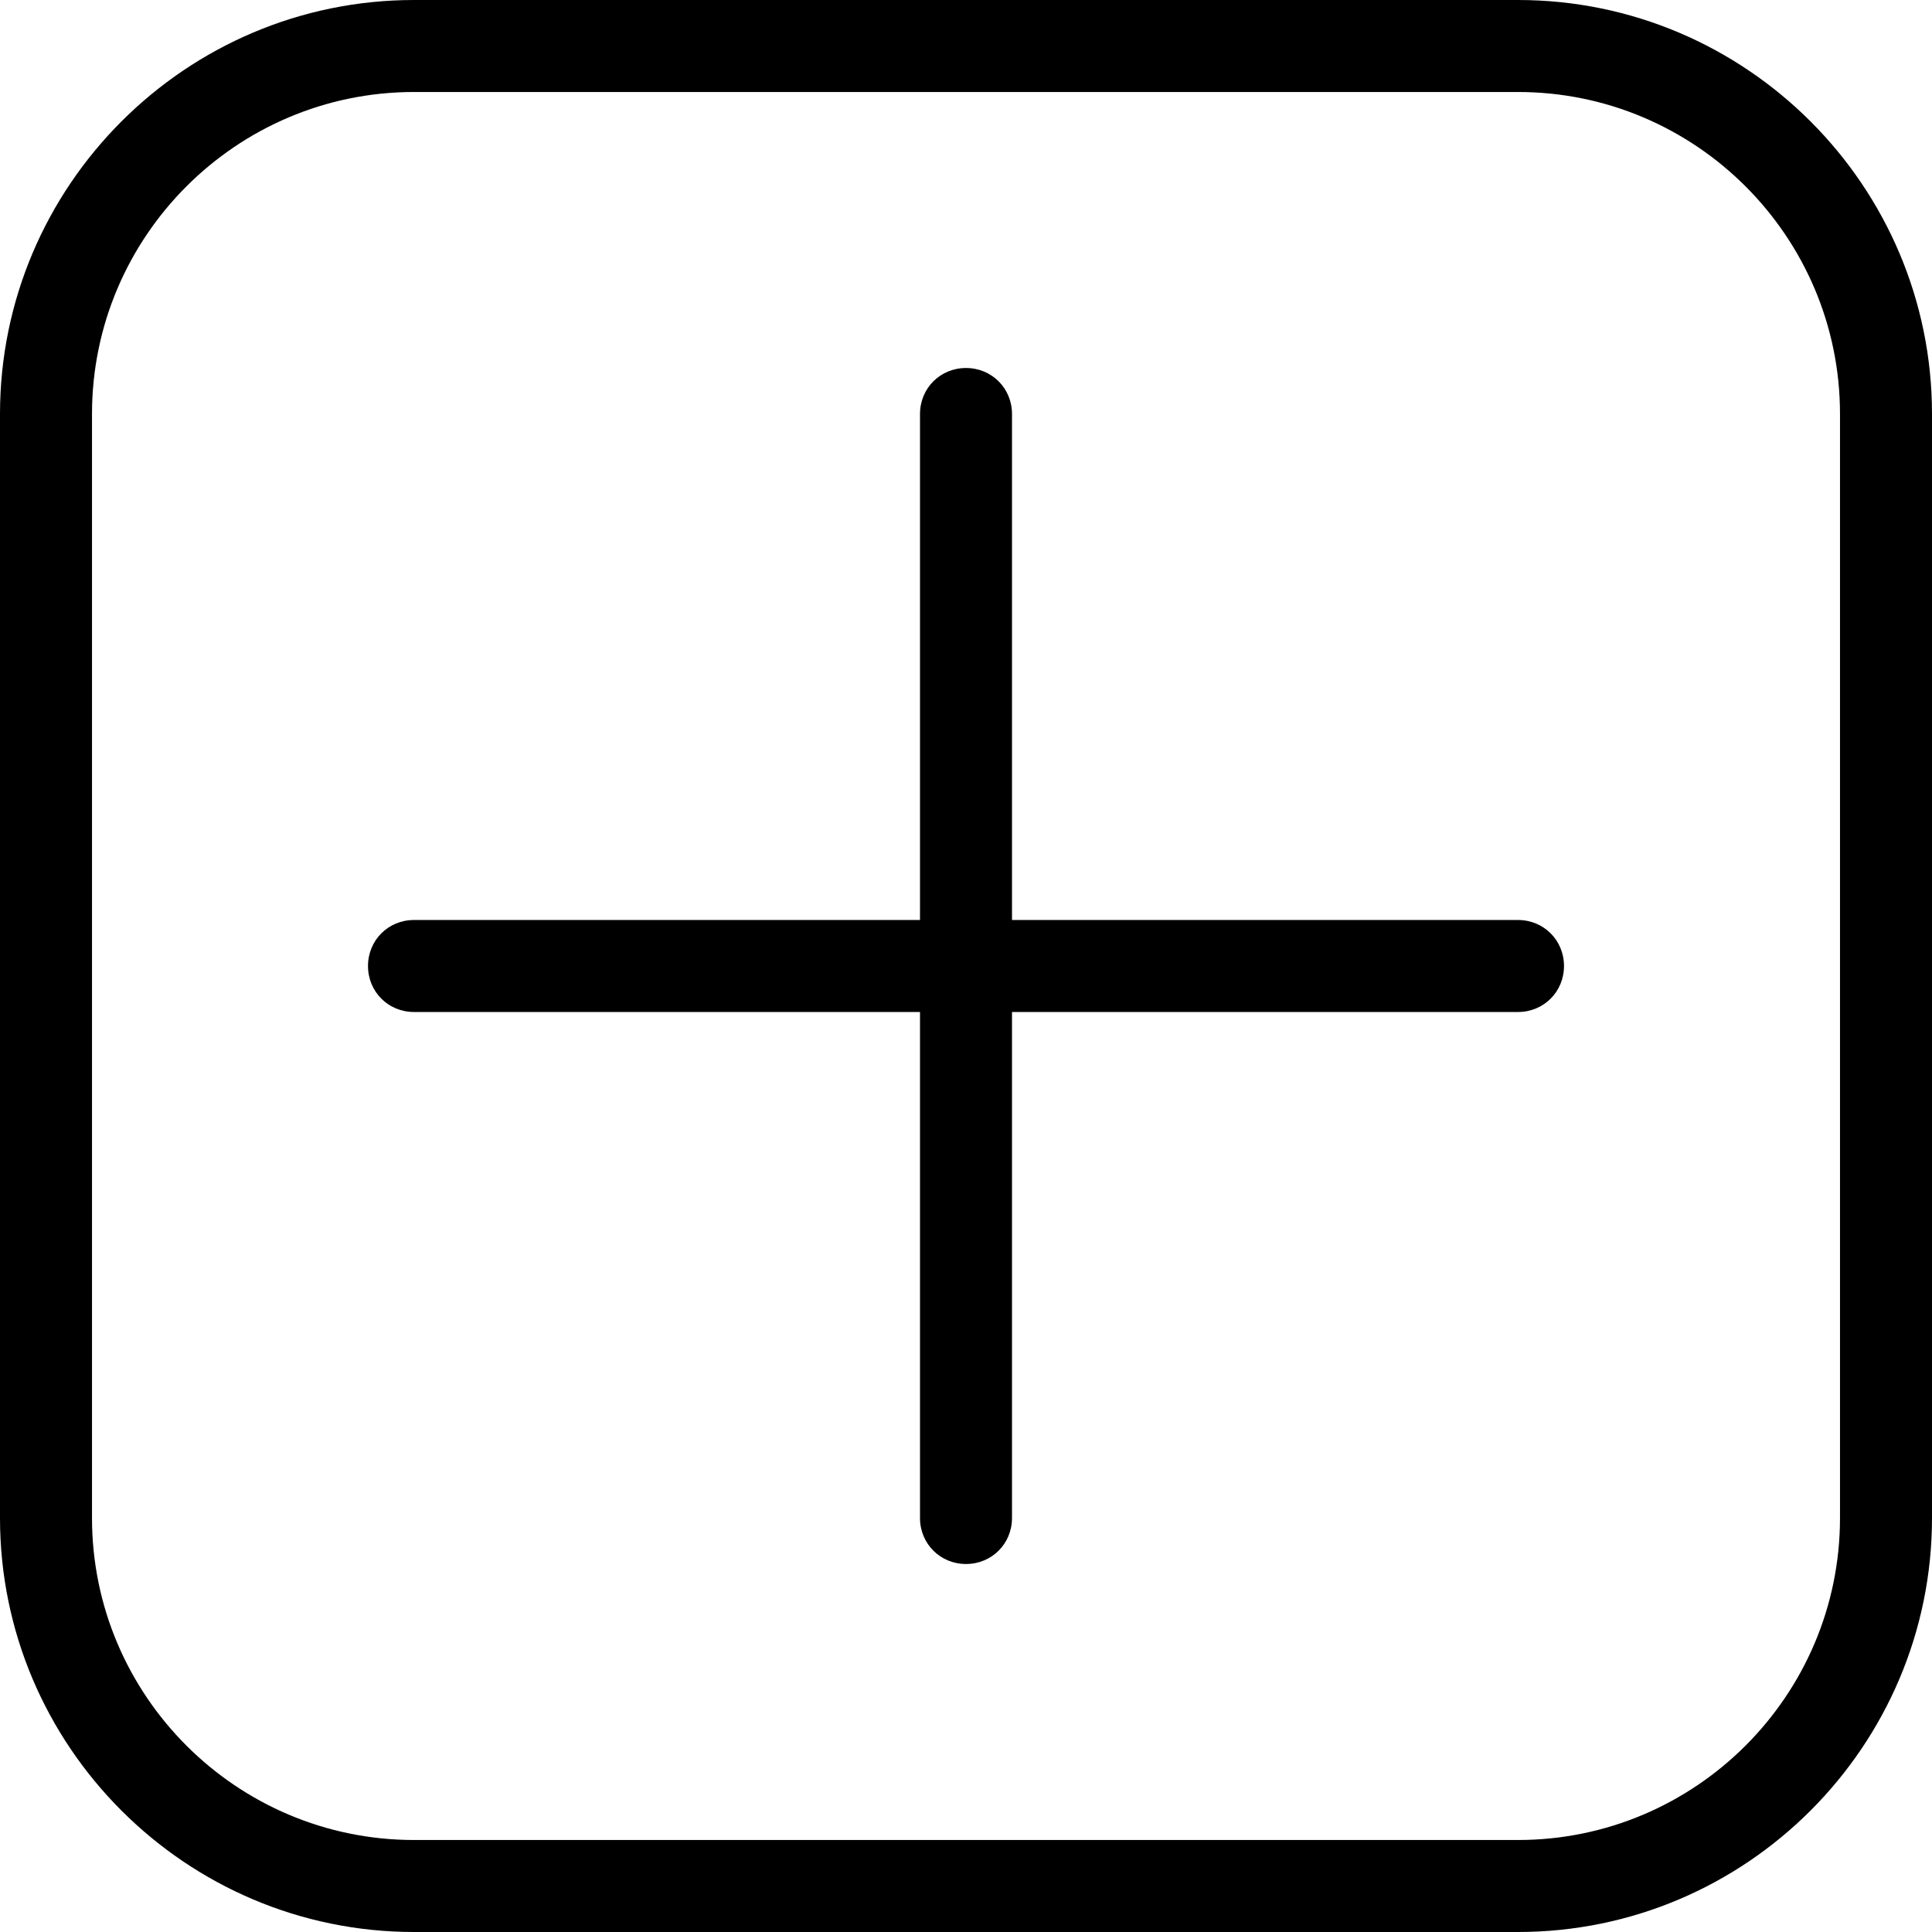 <?xml version="1.0" encoding="UTF-8"?>
<svg id="_레이어_2" data-name="레이어_2" xmlns="http://www.w3.org/2000/svg" viewBox="0 0 21 21">
 
  <g id="_레이어_1-2" data-name="레이어_1">
    <g>
      <path d="M16.5,10h-5.5v-5.5c0-.28-.22-.5-.5-.5s-.5.22-.5.5v5.5h-5.5c-.28,0-.5.22-.5.5s.22.5.5.5h5.5v5.5c0,.28.22.5.5.5s.5-.22.5-.5v-5.5h5.5c.28,0,.5-.22.5-.5s-.22-.5-.5-.5Z"/>
      <path d="M16.5,0H4.5C2.02,0,0,2.02,0,4.5v12c0,2.48,2.02,4.5,4.5,4.5h12c2.48,0,4.5-2.02,4.5-4.5V4.5c0-2.48-2.02-4.5-4.5-4.5ZM20,16.5c0,1.93-1.57,3.5-3.5,3.5H4.5c-1.93,0-3.5-1.57-3.5-3.5V4.5c0-1.93,1.57-3.5,3.5-3.5h12c1.93,0,3.5,1.57,3.5,3.5v12Z"/>
    </g>
  </g>
</svg>